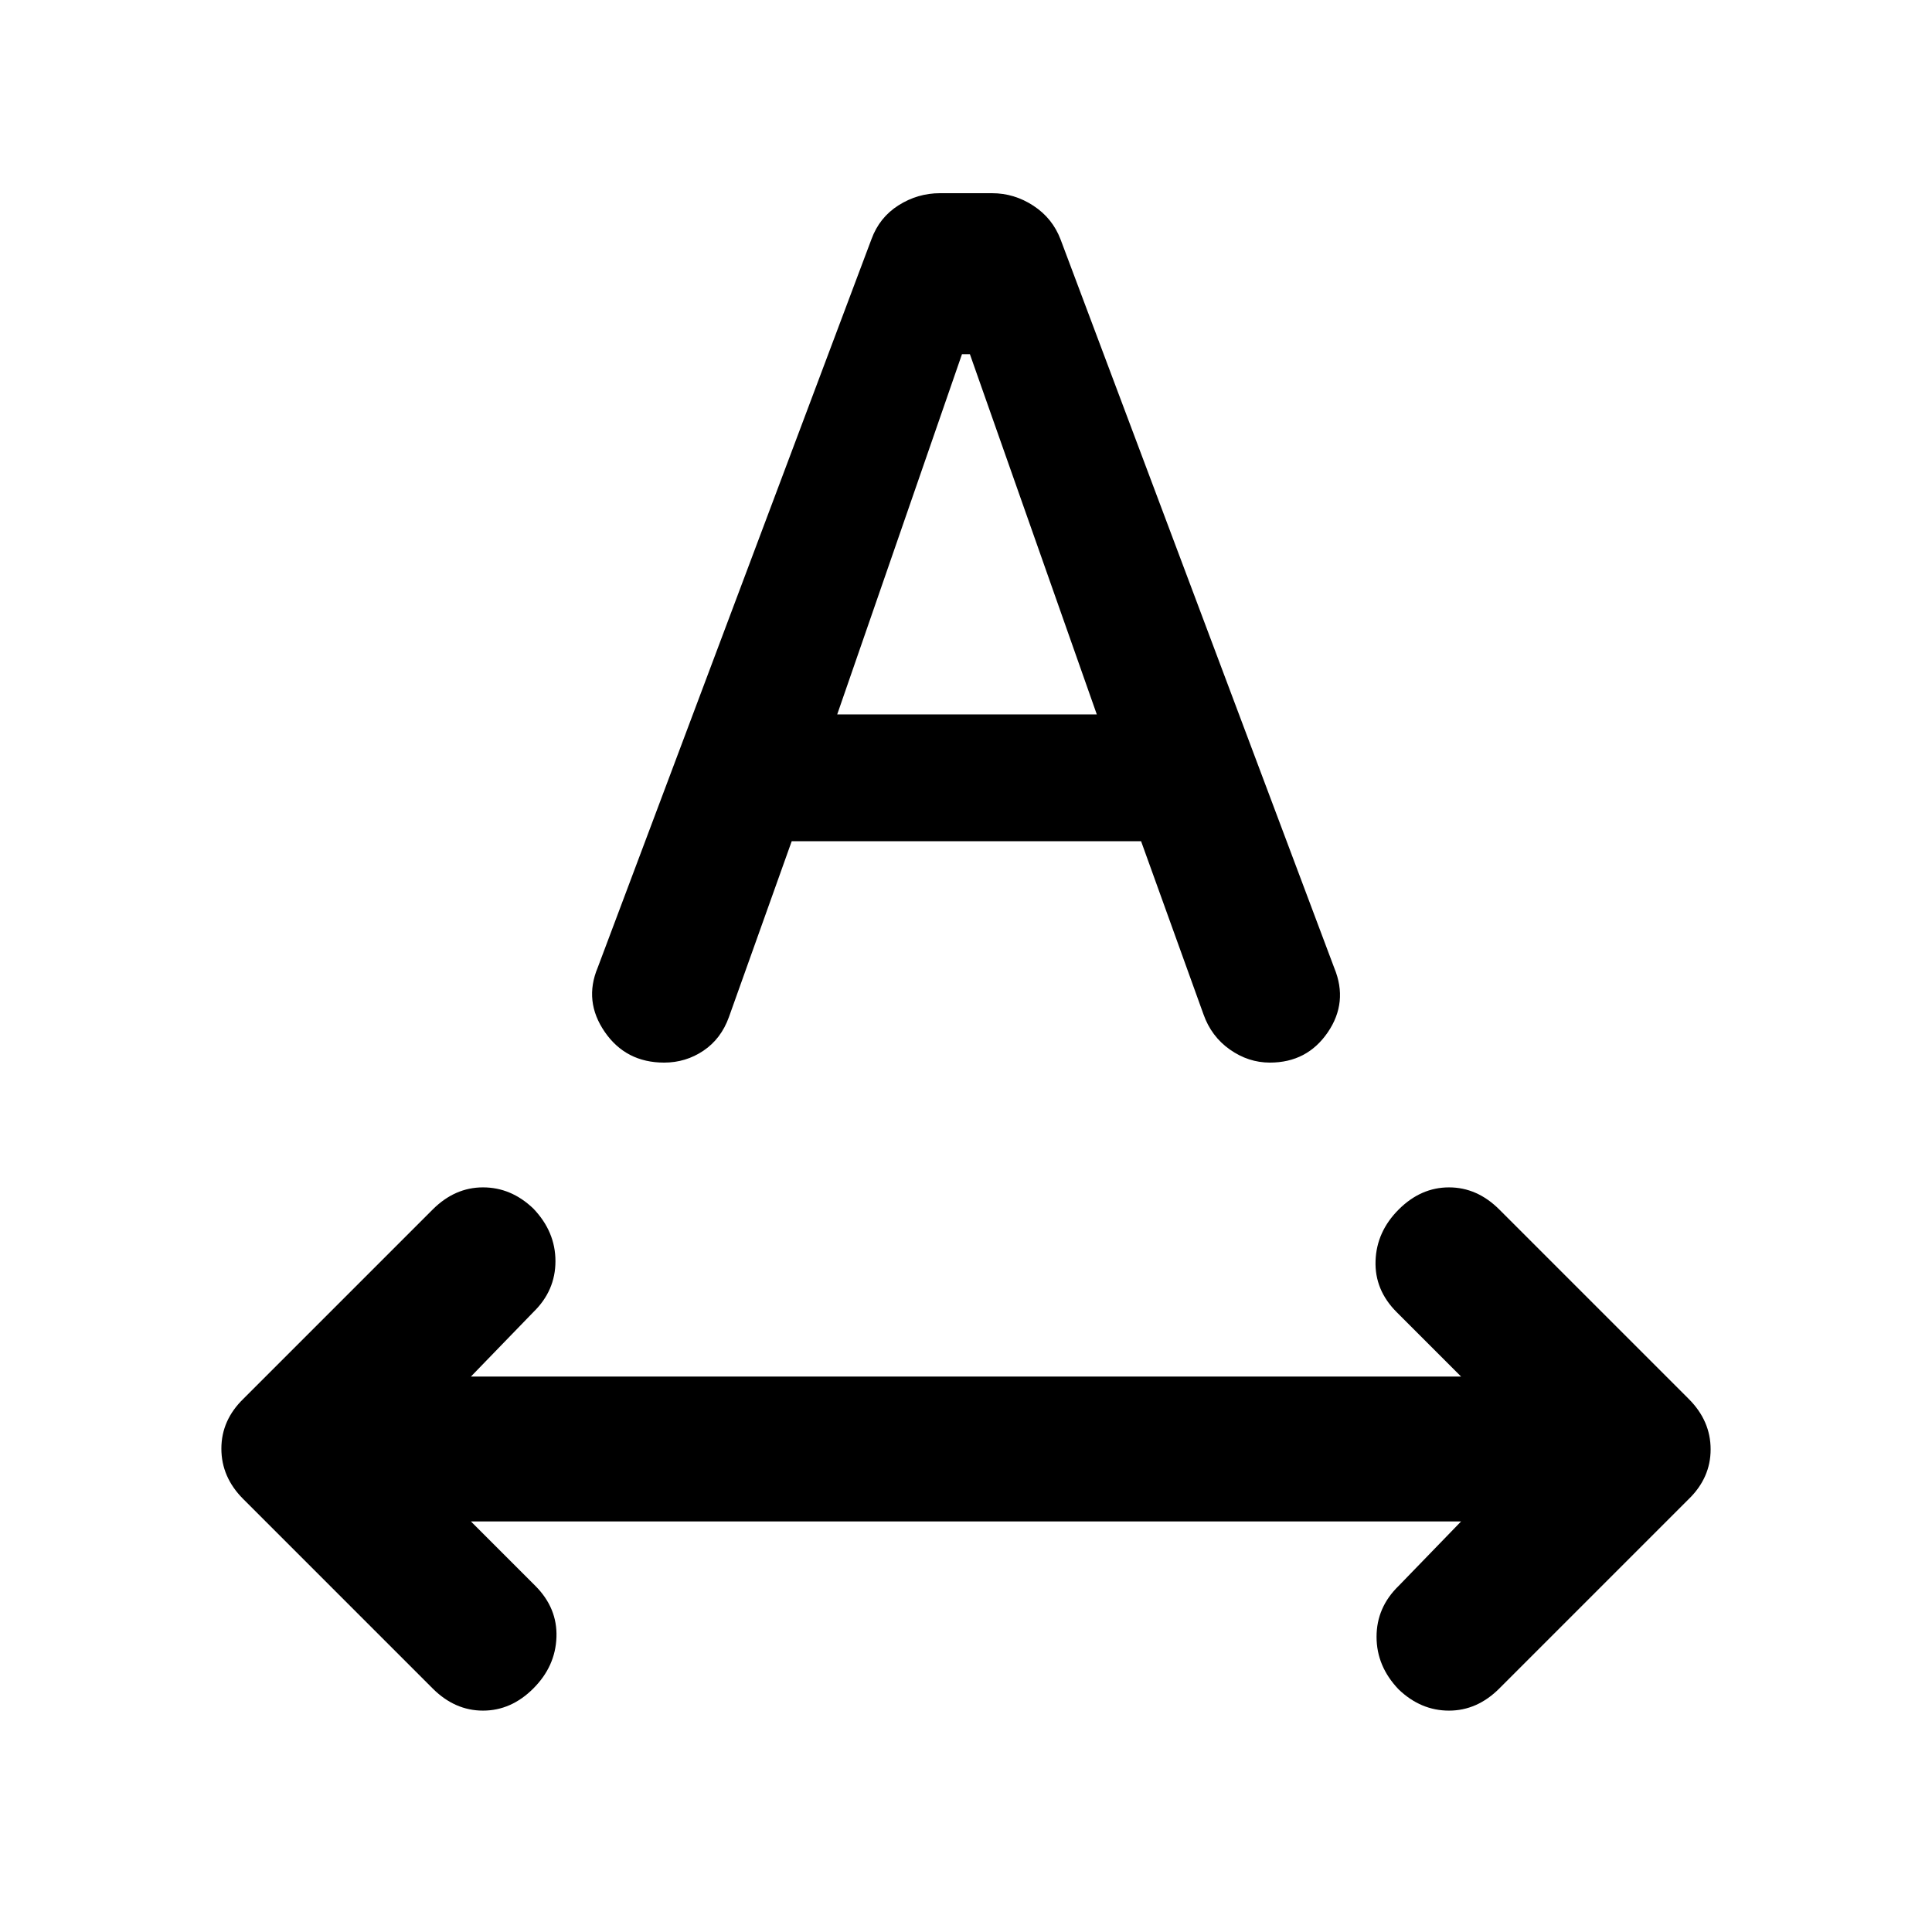 <svg xmlns="http://www.w3.org/2000/svg" height="20" viewBox="0 96 960 960" width="20"><path d="M265 935q-11 11-25 11t-25-11l-94.138-94.138Q110 830 110 815.818T121 791l94-94q11-11 25-11t25 10.522q11 11.478 11 26.145 0 14.666-11 25.333l-31 32h492l-32-32q-11-11-10.5-25.5T695 697q11-11 25-11t25 11l94.138 94.138Q850 802 850 816.182T839 841l-94 94q-11 11-25 11t-25-10.522Q684 924 684 909.333q0-14.666 11-25.333l31-32H234l32 32q11 11 10.5 25.5T265 935Zm32-358.213L433.037 214.82Q437 204 446.5 198t20.577-6h25.846q11.077 0 20.577 6.229Q523 204.458 527 215l136 362q7 17-3.263 32T631 624q-10.676 0-19.897-6.5Q601.882 611 598 600l-31-86H393.395l-31.21 87.411q-3.901 10.803-12.679 16.696Q340.728 624 330 624q-19 0-29.5-15.246t-3.5-31.967ZM416 451h129l-63.059-179H478l-62 179Z"/></svg>